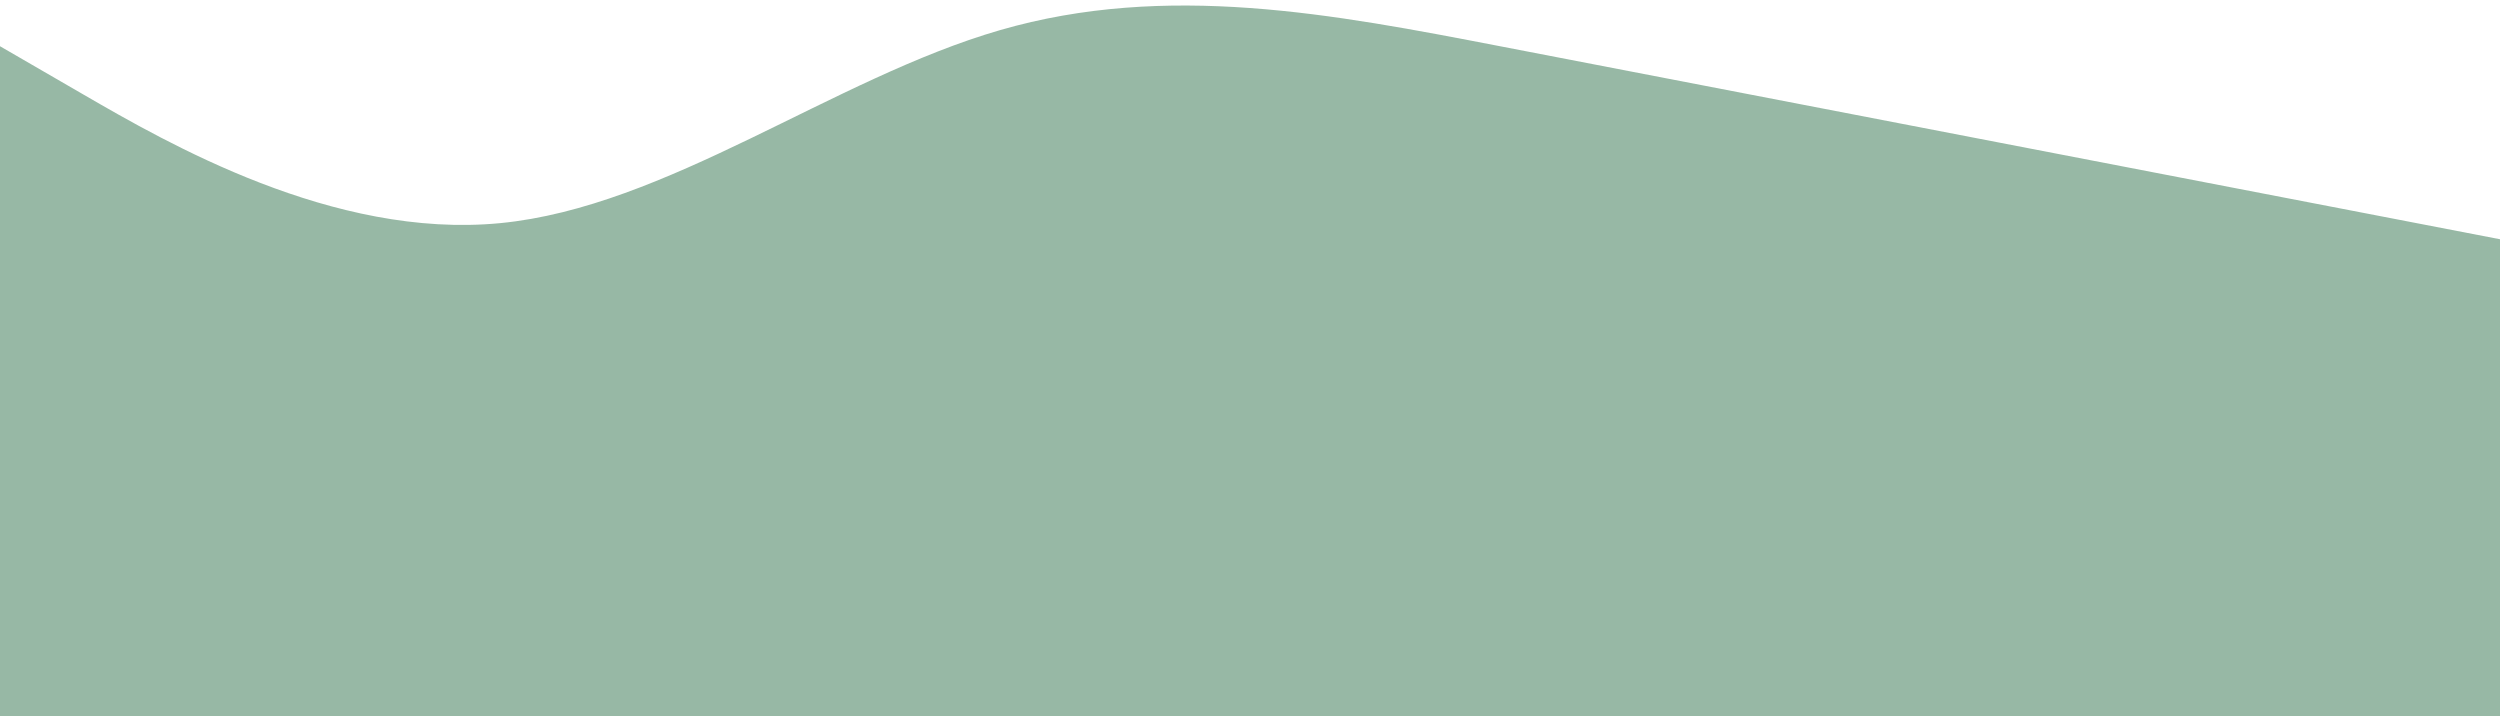 <svg width="904" height="259" viewBox="0 0 904 259" fill="none" xmlns="http://www.w3.org/2000/svg">
<g filter="url(#filter0_i_69_57)">
<path fill-rule="evenodd" clip-rule="evenodd" d="M0 14.714L30.133 32.163C60.267 49.612 120.533 84.51 180.8 78.694C241.067 72.877 301.333 26.347 361.6 8.898C421.867 -8.551 482.133 3.082 542.4 14.714C602.667 26.347 662.933 37.98 723.2 49.612C783.467 61.245 843.733 72.877 873.867 78.694L904 84.51V259H873.867C843.733 259 783.467 259 723.2 259C662.933 259 602.667 259 542.4 259C482.133 259 421.867 259 361.6 259C301.333 259 241.067 259 180.8 259C120.533 259 60.267 259 30.133 259H0V14.714Z" fill="#97B8A5"/>
</g>
<defs>
<filter id="filter0_i_69_57" x="0" y="0" width="904" height="261" filterUnits="userSpaceOnUse" color-interpolation-filters="sRGB">
<feFlood flood-opacity="0" result="BackgroundImageFix"/>
<feBlend mode="normal" in="SourceGraphic" in2="BackgroundImageFix" result="shape"/>
<feColorMatrix in="SourceAlpha" type="matrix" values="0 0 0 0 0 0 0 0 0 0 0 0 0 0 0 0 0 0 127 0" result="hardAlpha"/>
<feOffset dy="2"/>
<feGaussianBlur stdDeviation="5"/>
<feComposite in2="hardAlpha" operator="arithmetic" k2="-1" k3="1"/>
<feColorMatrix type="matrix" values="0 0 0 0 0.277 0 0 0 0 0.492 0 0 0 0 0.368 0 0 0 0.3 0"/>
<feBlend mode="normal" in2="shape" result="effect1_innerShadow_69_57"/>
</filter>
</defs>
</svg>
